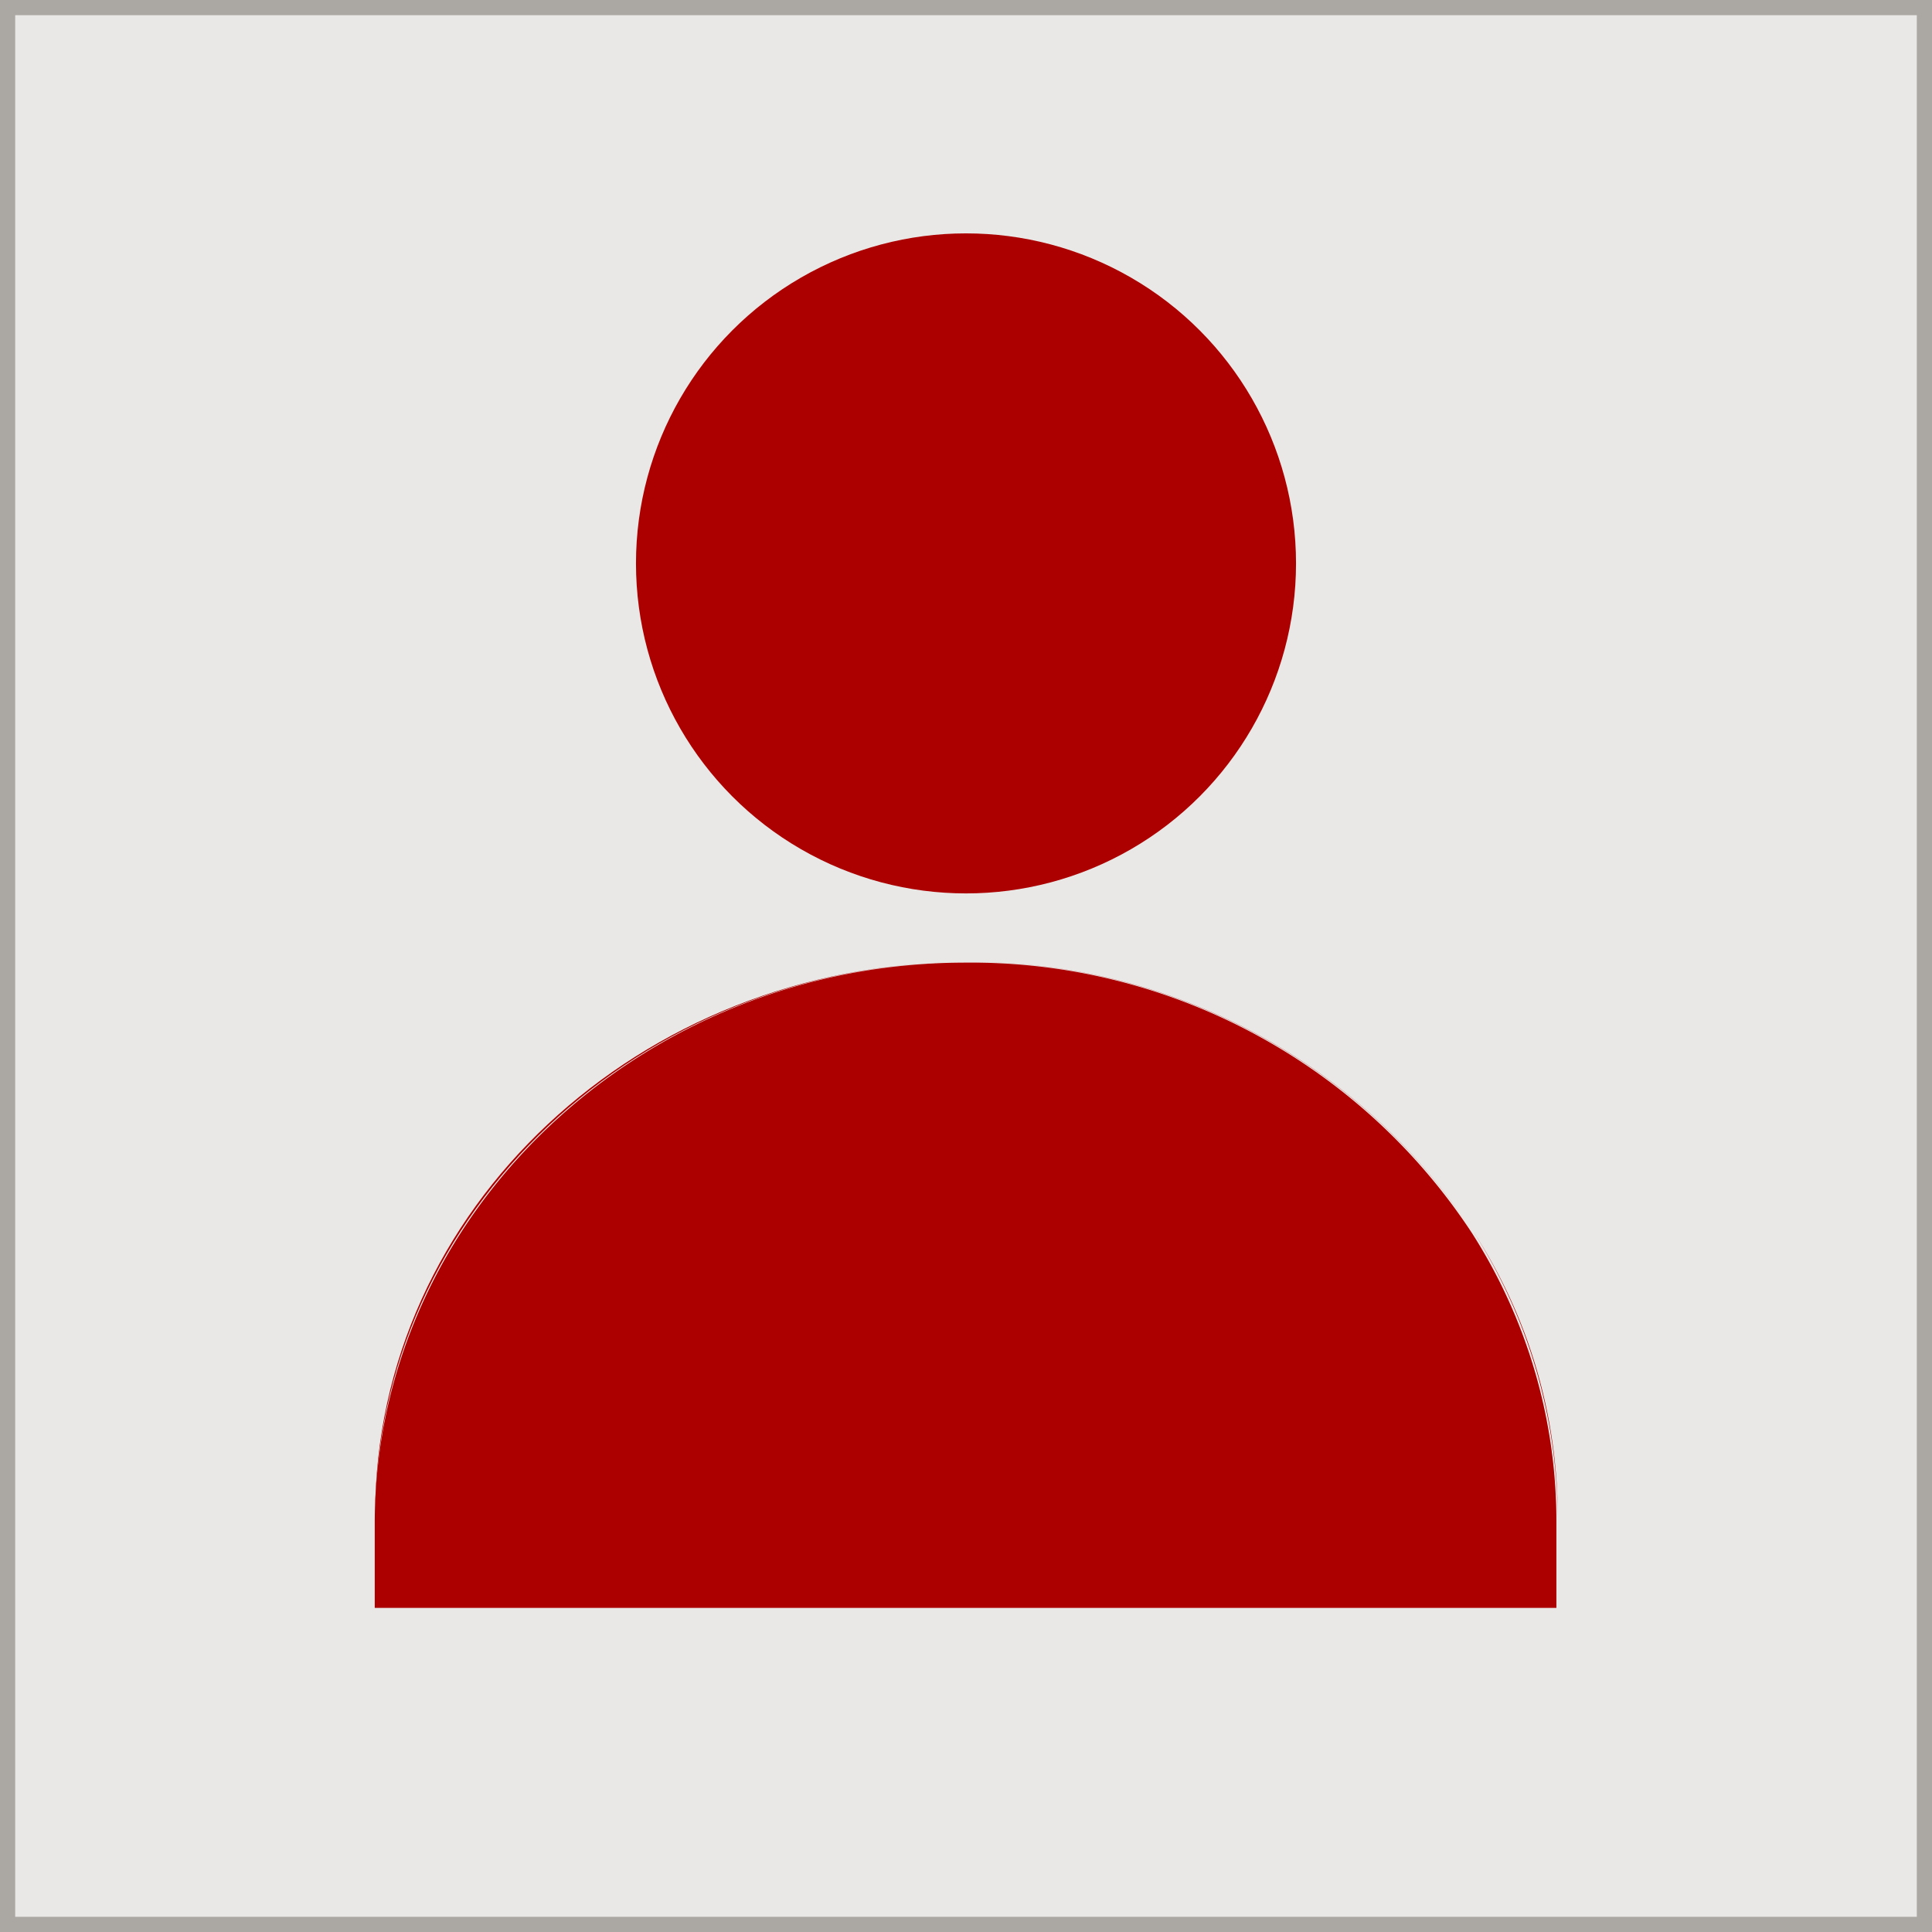 <svg xmlns="http://www.w3.org/2000/svg" xmlns:xlink="http://www.w3.org/1999/xlink" viewBox="0 0 45.78 45.78"><defs><style>.cls-1{fill:none;}.cls-2{fill:#ac0000;}.cls-3{fill:#eae8e6;stroke:#aba8a4;stroke-miterlimit:10;stroke-width:0.36px;}.cls-4{fill:url(#New_Pattern_Swatch_1);}</style><pattern id="New_Pattern_Swatch_1" data-name="New Pattern Swatch 1" width="45" height="45" patternTransform="translate(-160.53 107) scale(1.73 1.67)" patternUnits="userSpaceOnUse" viewBox="0 0 45 45"><rect class="cls-1" width="45" height="45"/><rect class="cls-2" width="45" height="45"/></pattern></defs><title>avatar</title><g id="Layer_2" data-name="Layer 2"><g id="Layer_1-2" data-name="Layer 1"><rect class="cls-3" x="0.18" y="0.18" width="45.42" height="45.42"/><circle class="cls-4" cx="22.89" cy="13.35" r="7.82"/><path class="cls-4" d="M22.91,22.8a14.2,14.2,0,0,1,12,6.41l0,0A14.23,14.23,0,0,0,22.91,22.8Z"/><path class="cls-4" d="M22.89,22.8h0c-7.74,0-14,5.86-14,13.08V38h0v-2C8.87,28.77,15.16,22.8,22.89,22.8Z"/><path class="cls-4" d="M36.91,36.09v-.21a12.37,12.37,0,0,0-2-6.7l0,0A12.7,12.7,0,0,1,36.91,36.09Z"/><path class="cls-4" d="M34.88,29.22a14.2,14.2,0,0,0-12-6.41h0c-7.73,0-14,6-14,13.29v2h28v-2A12.7,12.7,0,0,0,34.88,29.22Z"/><polygon class="cls-4" points="22.89 22.8 22.89 22.8 22.9 22.8 22.89 22.8"/></g></g></svg>